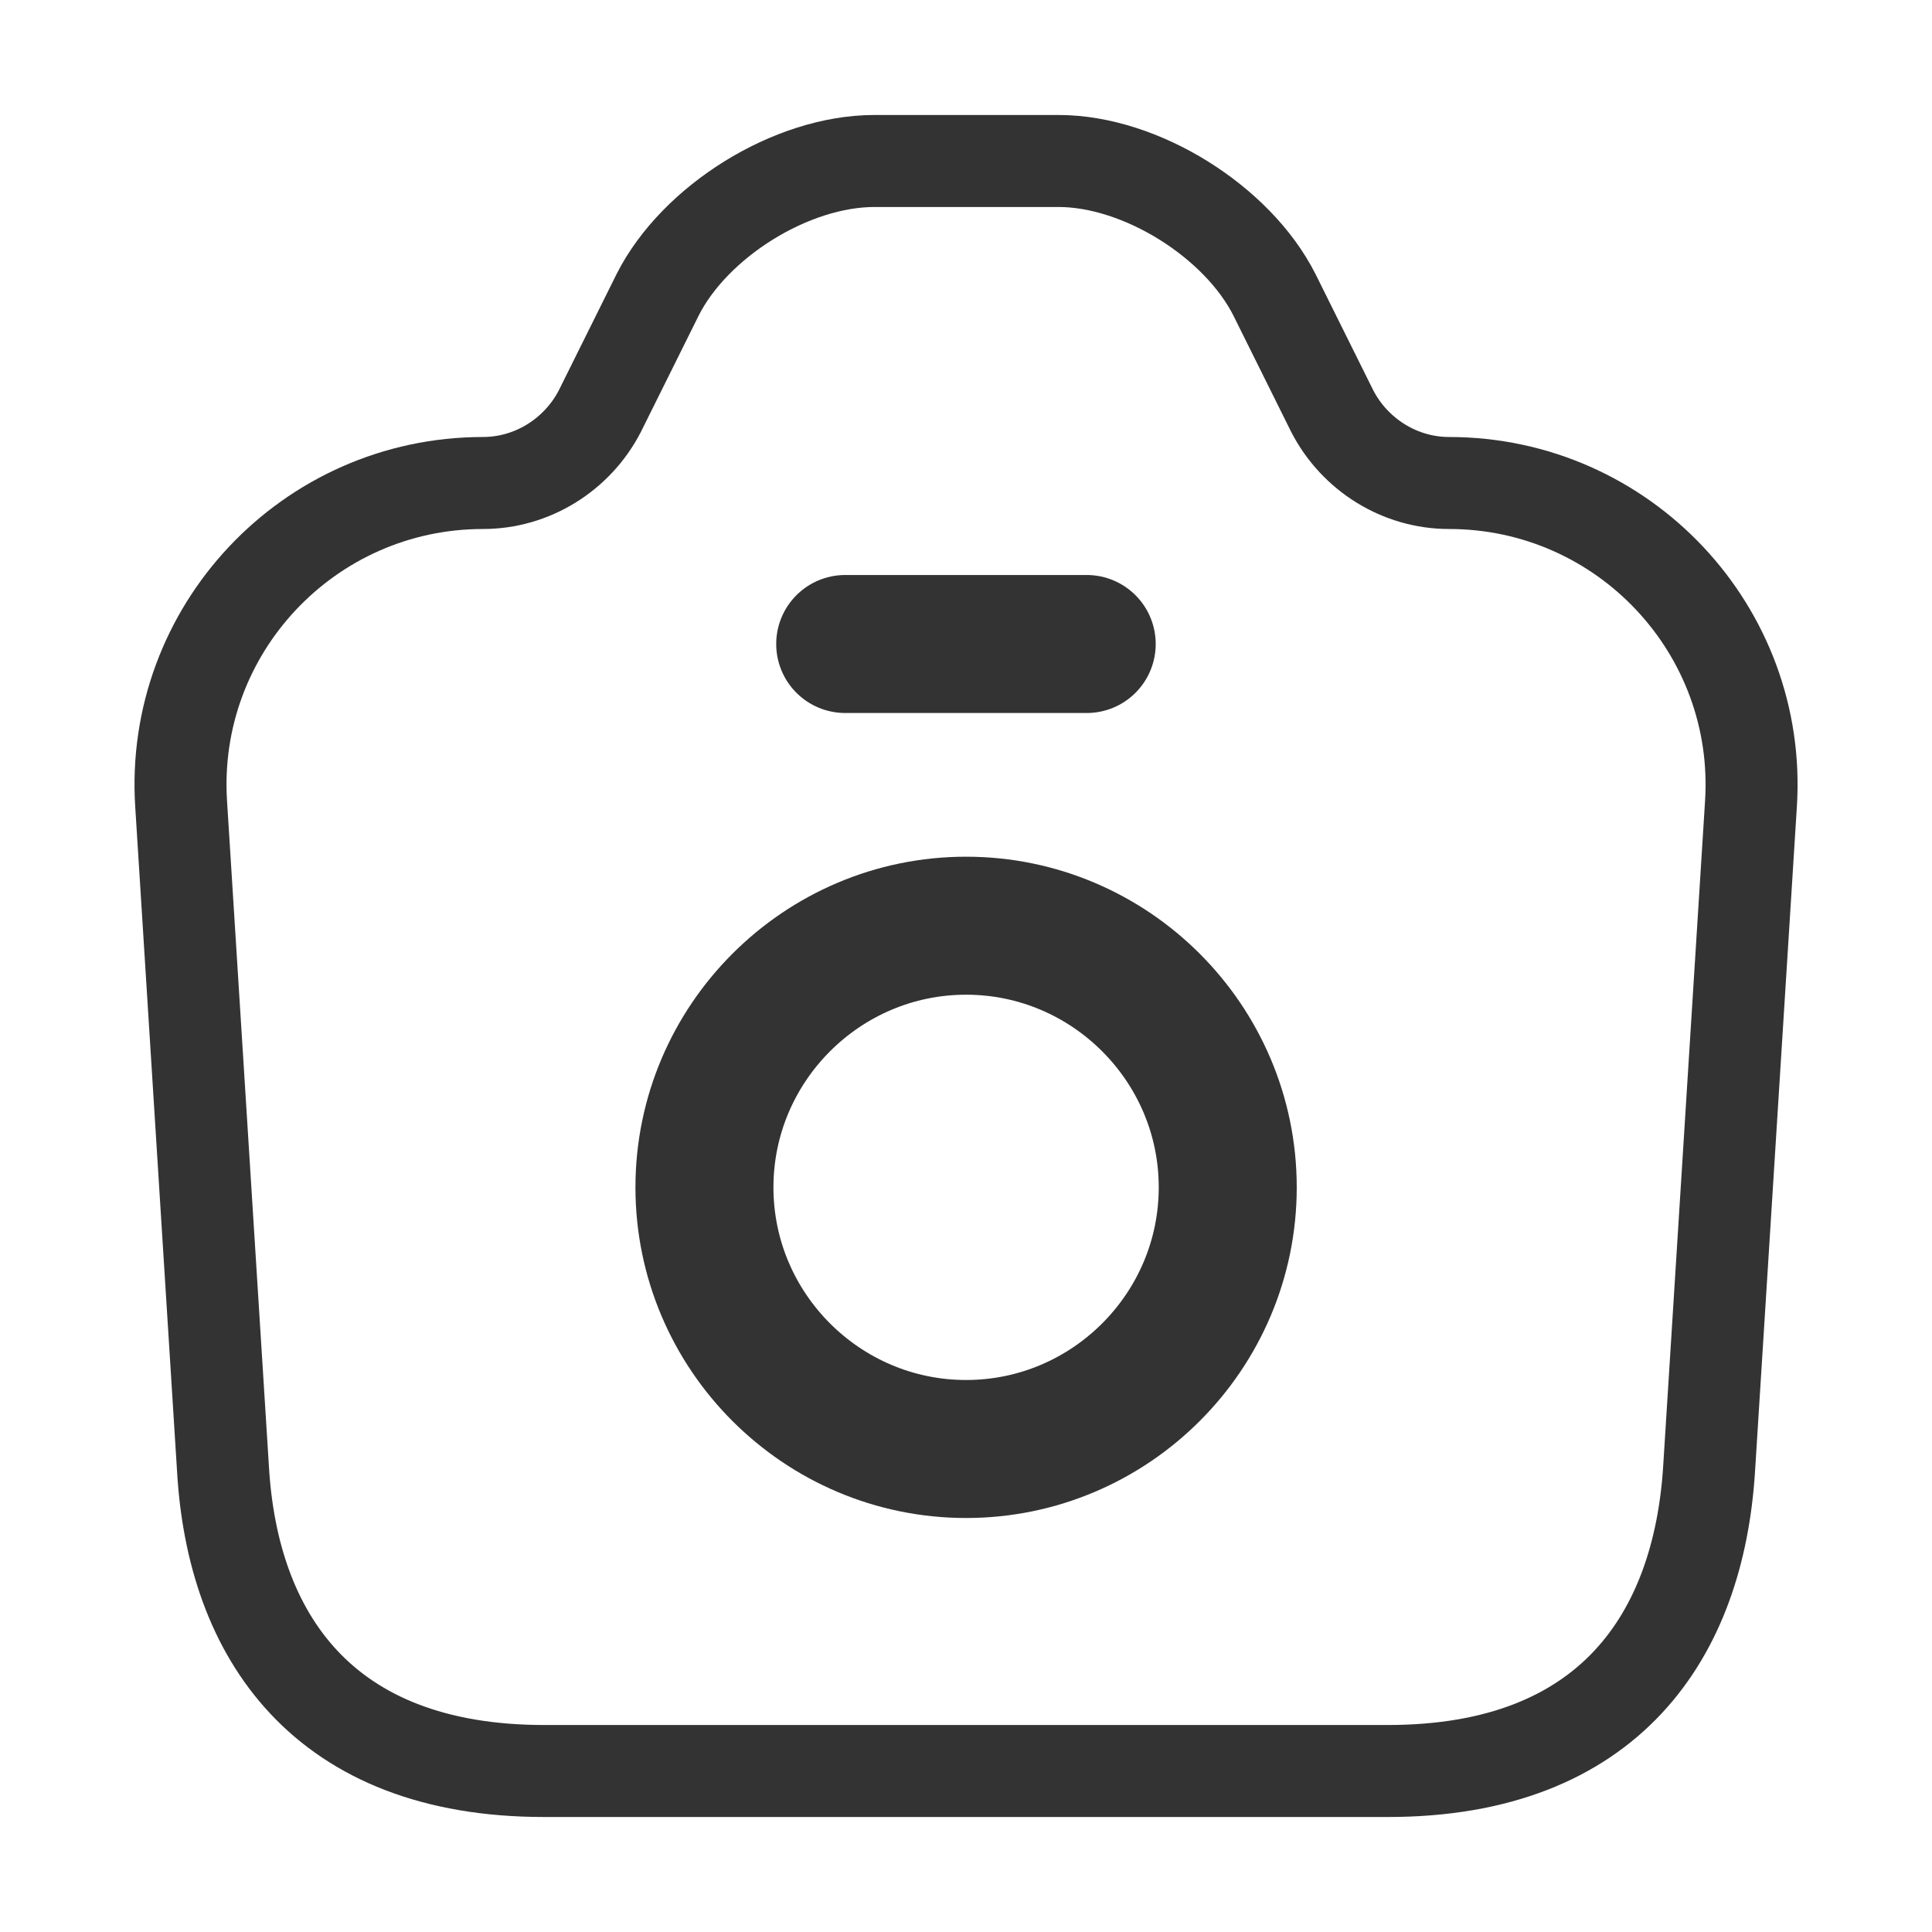 <svg width="21" height="21" viewBox="0 0 21 21" fill="none" xmlns="http://www.w3.org/2000/svg">
<path d="M5.915 19.25L15.085 19.25C17.5 19.25 18.463 17.771 18.577 15.969L19.032 8.741C19.154 6.851 17.649 5.25 15.75 5.25C15.217 5.25 14.727 4.944 14.482 4.471L13.852 3.203C13.449 2.406 12.399 1.75 11.507 1.75L9.503 1.75C8.602 1.75 7.552 2.406 7.149 3.203L6.519 4.471C6.274 4.944 5.784 5.25 5.25 5.25C3.352 5.25 1.847 6.851 1.969 8.741L2.424 15.969C2.529 17.771 3.5 19.25 5.915 19.25Z" stroke="#333333" stroke-linecap="round" stroke-linejoin="round"/>
<path d="M9.187 7H11.812" stroke="#333333" stroke-width="1.5" stroke-linecap="round" stroke-linejoin="round"/>
<path d="M10.501 15.75C12.067 15.75 13.345 14.473 13.345 12.906C13.345 11.34 12.067 10.062 10.501 10.062C8.935 10.062 7.657 11.34 7.657 12.906C7.657 14.473 8.935 15.75 10.501 15.75Z" stroke="#333333" stroke-width="1.5" stroke-linecap="round" stroke-linejoin="round"/>
</svg>
